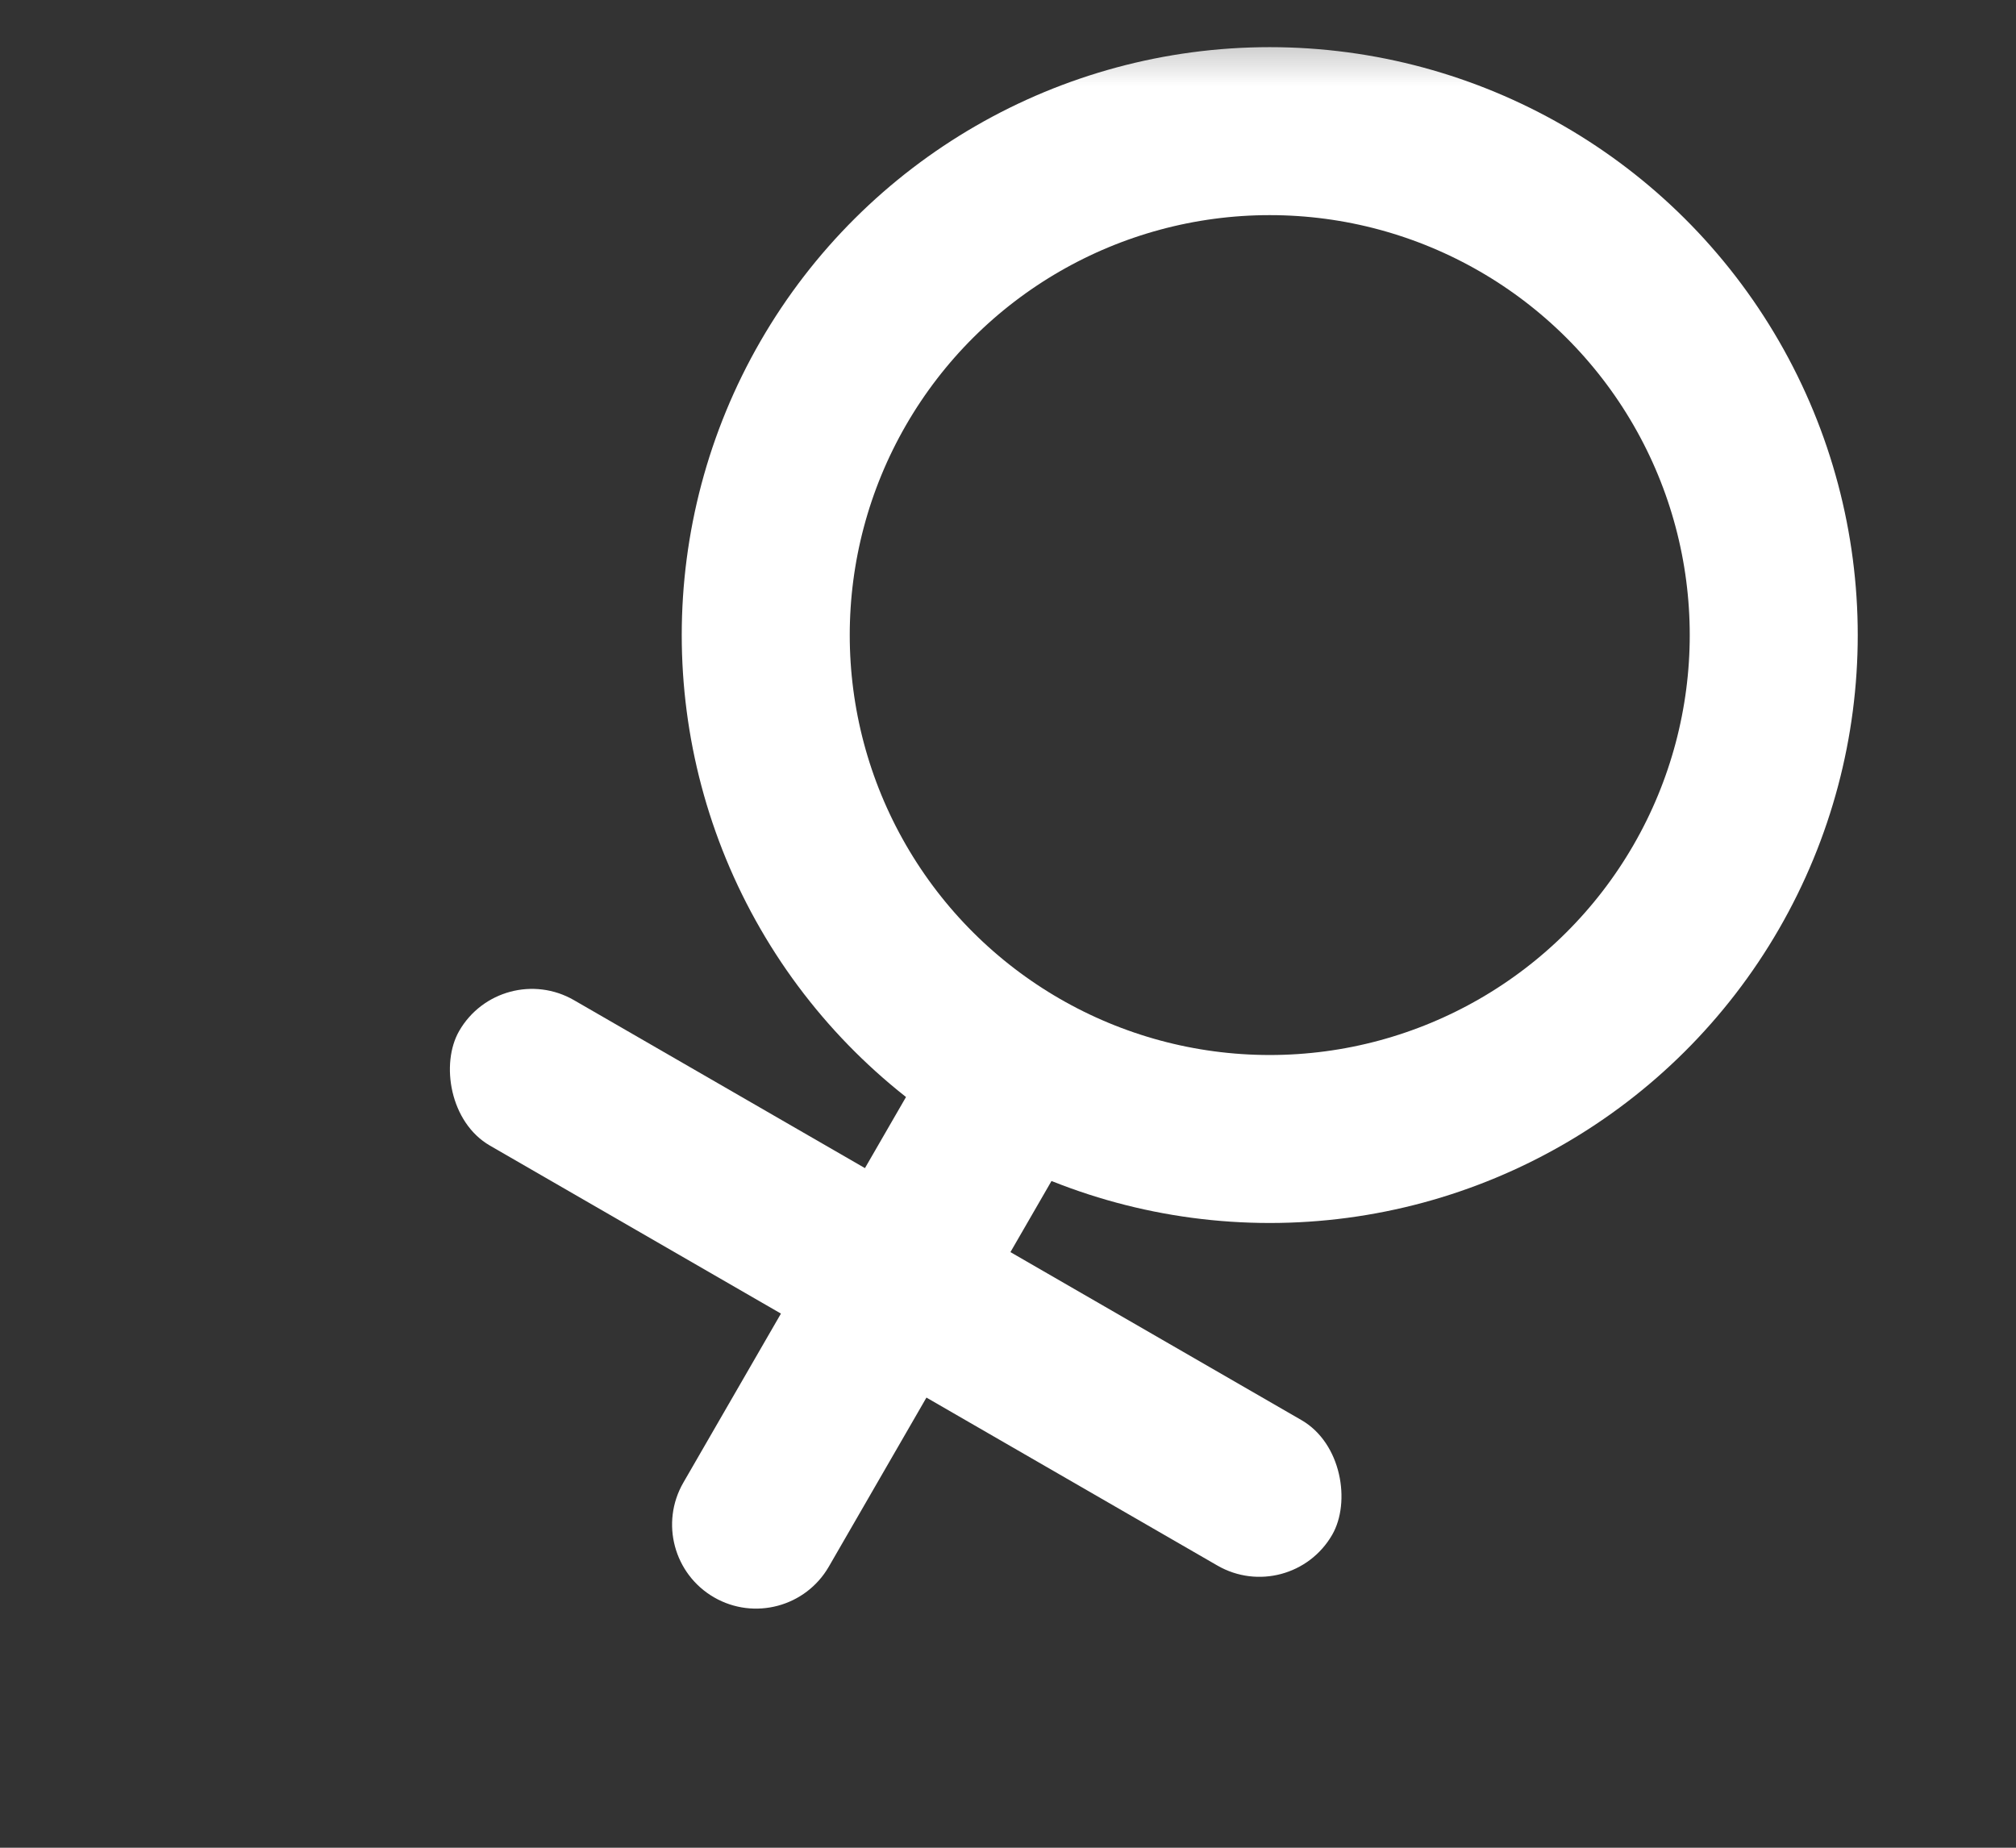 <?xml version="1.0" encoding="UTF-8"?>
<svg width="12px" height="11px" viewBox="0 0 12 11" version="1.1" xmlns="http://www.w3.org/2000/svg" xmlns:xlink="http://www.w3.org/1999/xlink">
    <rect x="0" y="0" width="12" height="11" fill="#333333" stroke="none"/>
    <title>ic</title>
    <defs>
        <rect id="path-1" x="0" y="0" width="11" height="11"></rect>
    </defs>
    <g id="公共组件/标签" stroke="none" stroke-width="1" fill="none" fill-rule="evenodd">
        <g id="标签整理" transform="translate(-210, -761)">
            <g id="性别" transform="translate(207.9, 758)">
                <g id="ic" transform="translate(3, 3)">
                    <mask id="mask-2" fill="white">
                        <use xlink:href="#path-1"></use>
                    </mask>
                    <g id="蒙版"></g>
                    <g mask="url(#mask-2)">
                        <g transform="translate(5.879, 5.13) rotate(-330) translate(-5.879, -5.13) translate(2.379, 0.072)">
                            <g id="编组" transform="translate(-0, -0)">
                                <circle id="椭圆形" stroke="#FFFFFF" cx="3.5" cy="3.5" r="3"></circle>
                                <path d="M3.5,6.115 C3.776,6.115 4,6.338 4,6.615 L4,9.615 C4,9.891 3.776,10.115 3.5,10.115 C3.224,10.115 3,9.891 3,9.615 L3,6.615 C3,6.338 3.224,6.115 3.5,6.115 Z" id="矩形" fill="#FFFFFF"></path>
                            </g>
                            <g id="编组-2" transform="translate(0.5, 7.453)">
                                <rect id="矩形" fill="#FFFFFF" x="2.35367281e-14" y="-1.52433621e-13" width="6" height="1" rx="0.5"></rect>
                            </g>
                        </g>
                    </g>
                </g>
            </g>
        </g>
    </g>
</svg>